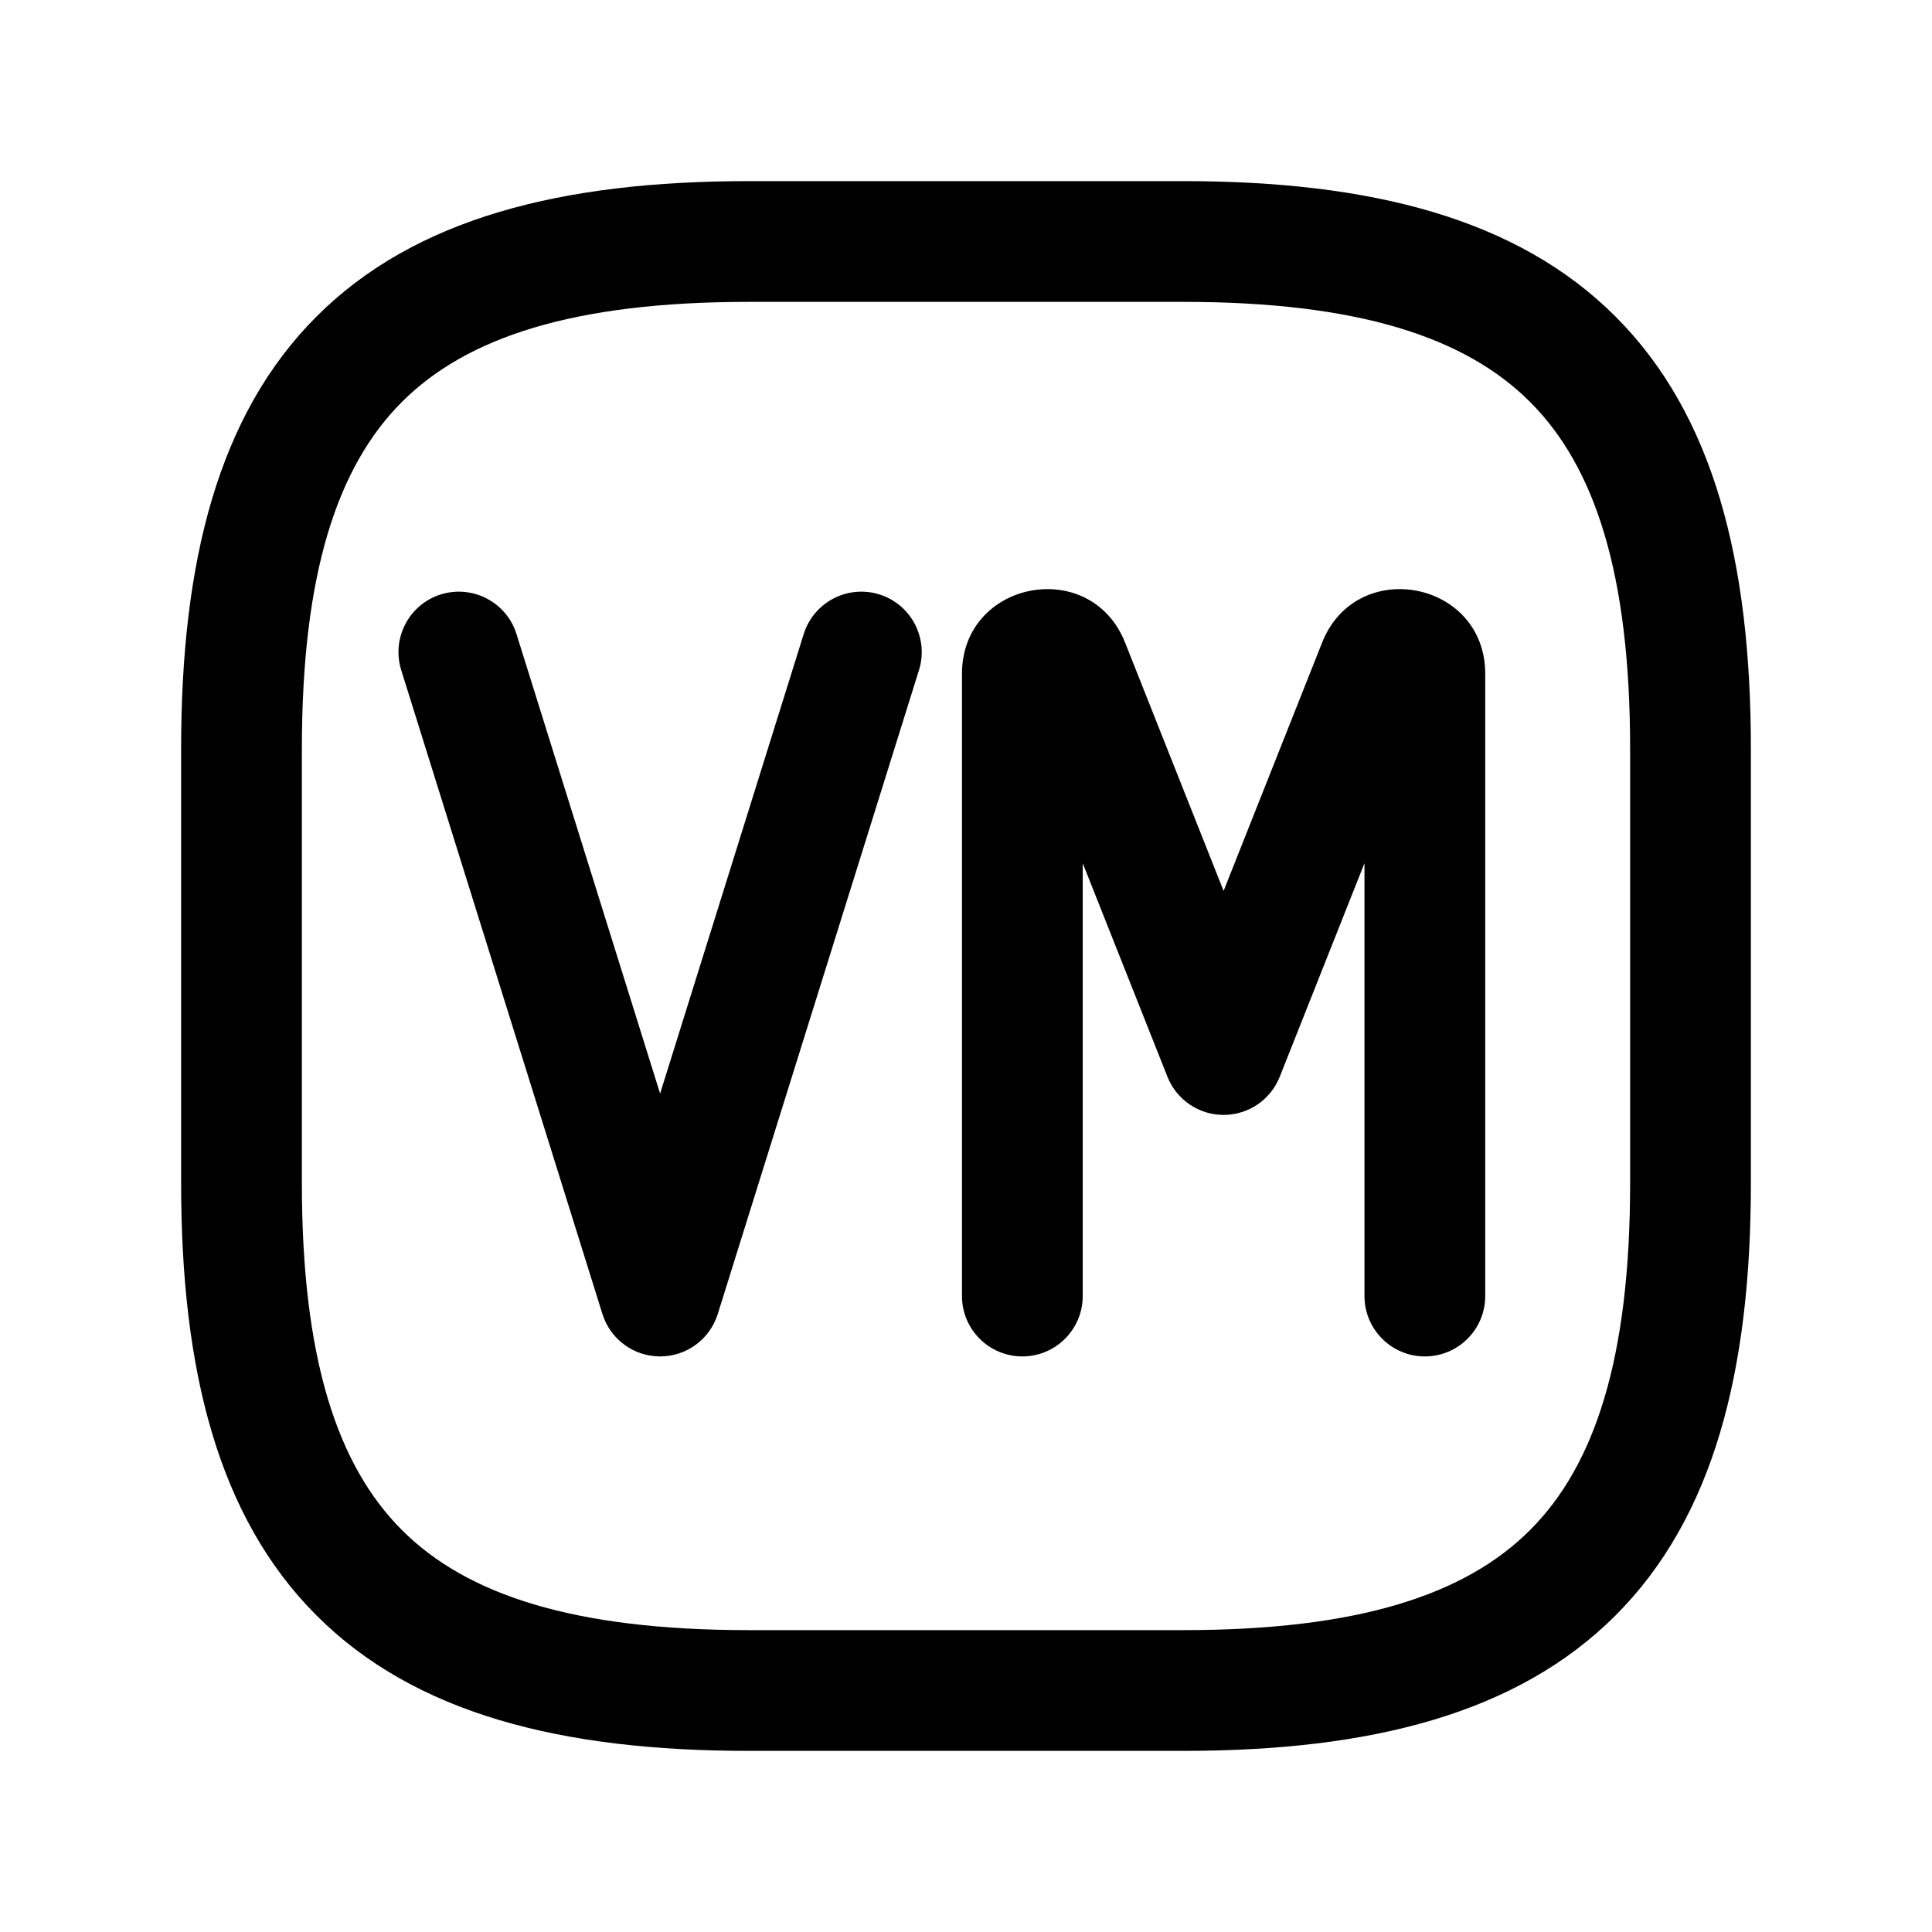 <svg viewBox="0 0 24 24" fill="none" xmlns="http://www.w3.org/2000/svg">
<path fill-rule="evenodd" clip-rule="evenodd" d="M3.932 3.932C5.154 2.71 6.976 2.25 9.3 2.25H14.7C17.024 2.25 18.846 2.71 20.068 3.932C21.29 5.154 21.75 6.976 21.75 9.3V14.7C21.75 17.024 21.29 18.846 20.068 20.068C18.846 21.29 17.024 21.75 14.7 21.75H9.3C6.976 21.75 5.154 21.29 3.932 20.068C2.71 18.846 2.25 17.024 2.25 14.7V9.3C2.25 6.976 2.71 5.154 3.932 3.932ZM4.993 4.993C4.19 5.796 3.75 7.124 3.75 9.3V14.7C3.75 16.876 4.19 18.204 4.993 19.007C5.796 19.81 7.124 20.25 9.3 20.25H14.7C16.876 20.25 18.204 19.81 19.007 19.007C19.81 18.204 20.25 16.876 20.25 14.7V9.3C20.25 7.124 19.81 5.796 19.007 4.993C18.204 4.19 16.876 3.75 14.7 3.75H9.3C7.124 3.75 5.796 4.19 4.993 4.993Z" fill="currentColor"/>
<path fill-rule="evenodd" clip-rule="evenodd" d="M16.95 10.723V16.1C16.95 16.514 17.286 16.85 17.7 16.85C18.114 16.85 18.45 16.514 18.45 16.1V8.369C18.45 7.212 16.851 6.906 16.424 7.982L15.2 11.067L13.976 7.982C13.549 6.906 11.95 7.212 11.95 8.369V16.1C11.95 16.514 12.286 16.85 12.7 16.85C13.114 16.85 13.45 16.514 13.45 16.1V10.723L14.503 13.377C14.616 13.662 14.893 13.85 15.2 13.85C15.507 13.85 15.784 13.662 15.897 13.377L16.95 10.723ZM5.476 7.384C5.872 7.261 6.292 7.481 6.416 7.876L8.2 13.585L9.984 7.876C10.108 7.481 10.528 7.261 10.924 7.384C11.319 7.508 11.539 7.928 11.416 8.324L8.916 16.324C8.818 16.637 8.528 16.85 8.2 16.85C7.872 16.85 7.582 16.637 7.484 16.324L4.984 8.324C4.861 7.928 5.081 7.508 5.476 7.384Z" fill="currentColor"/>
</svg>
